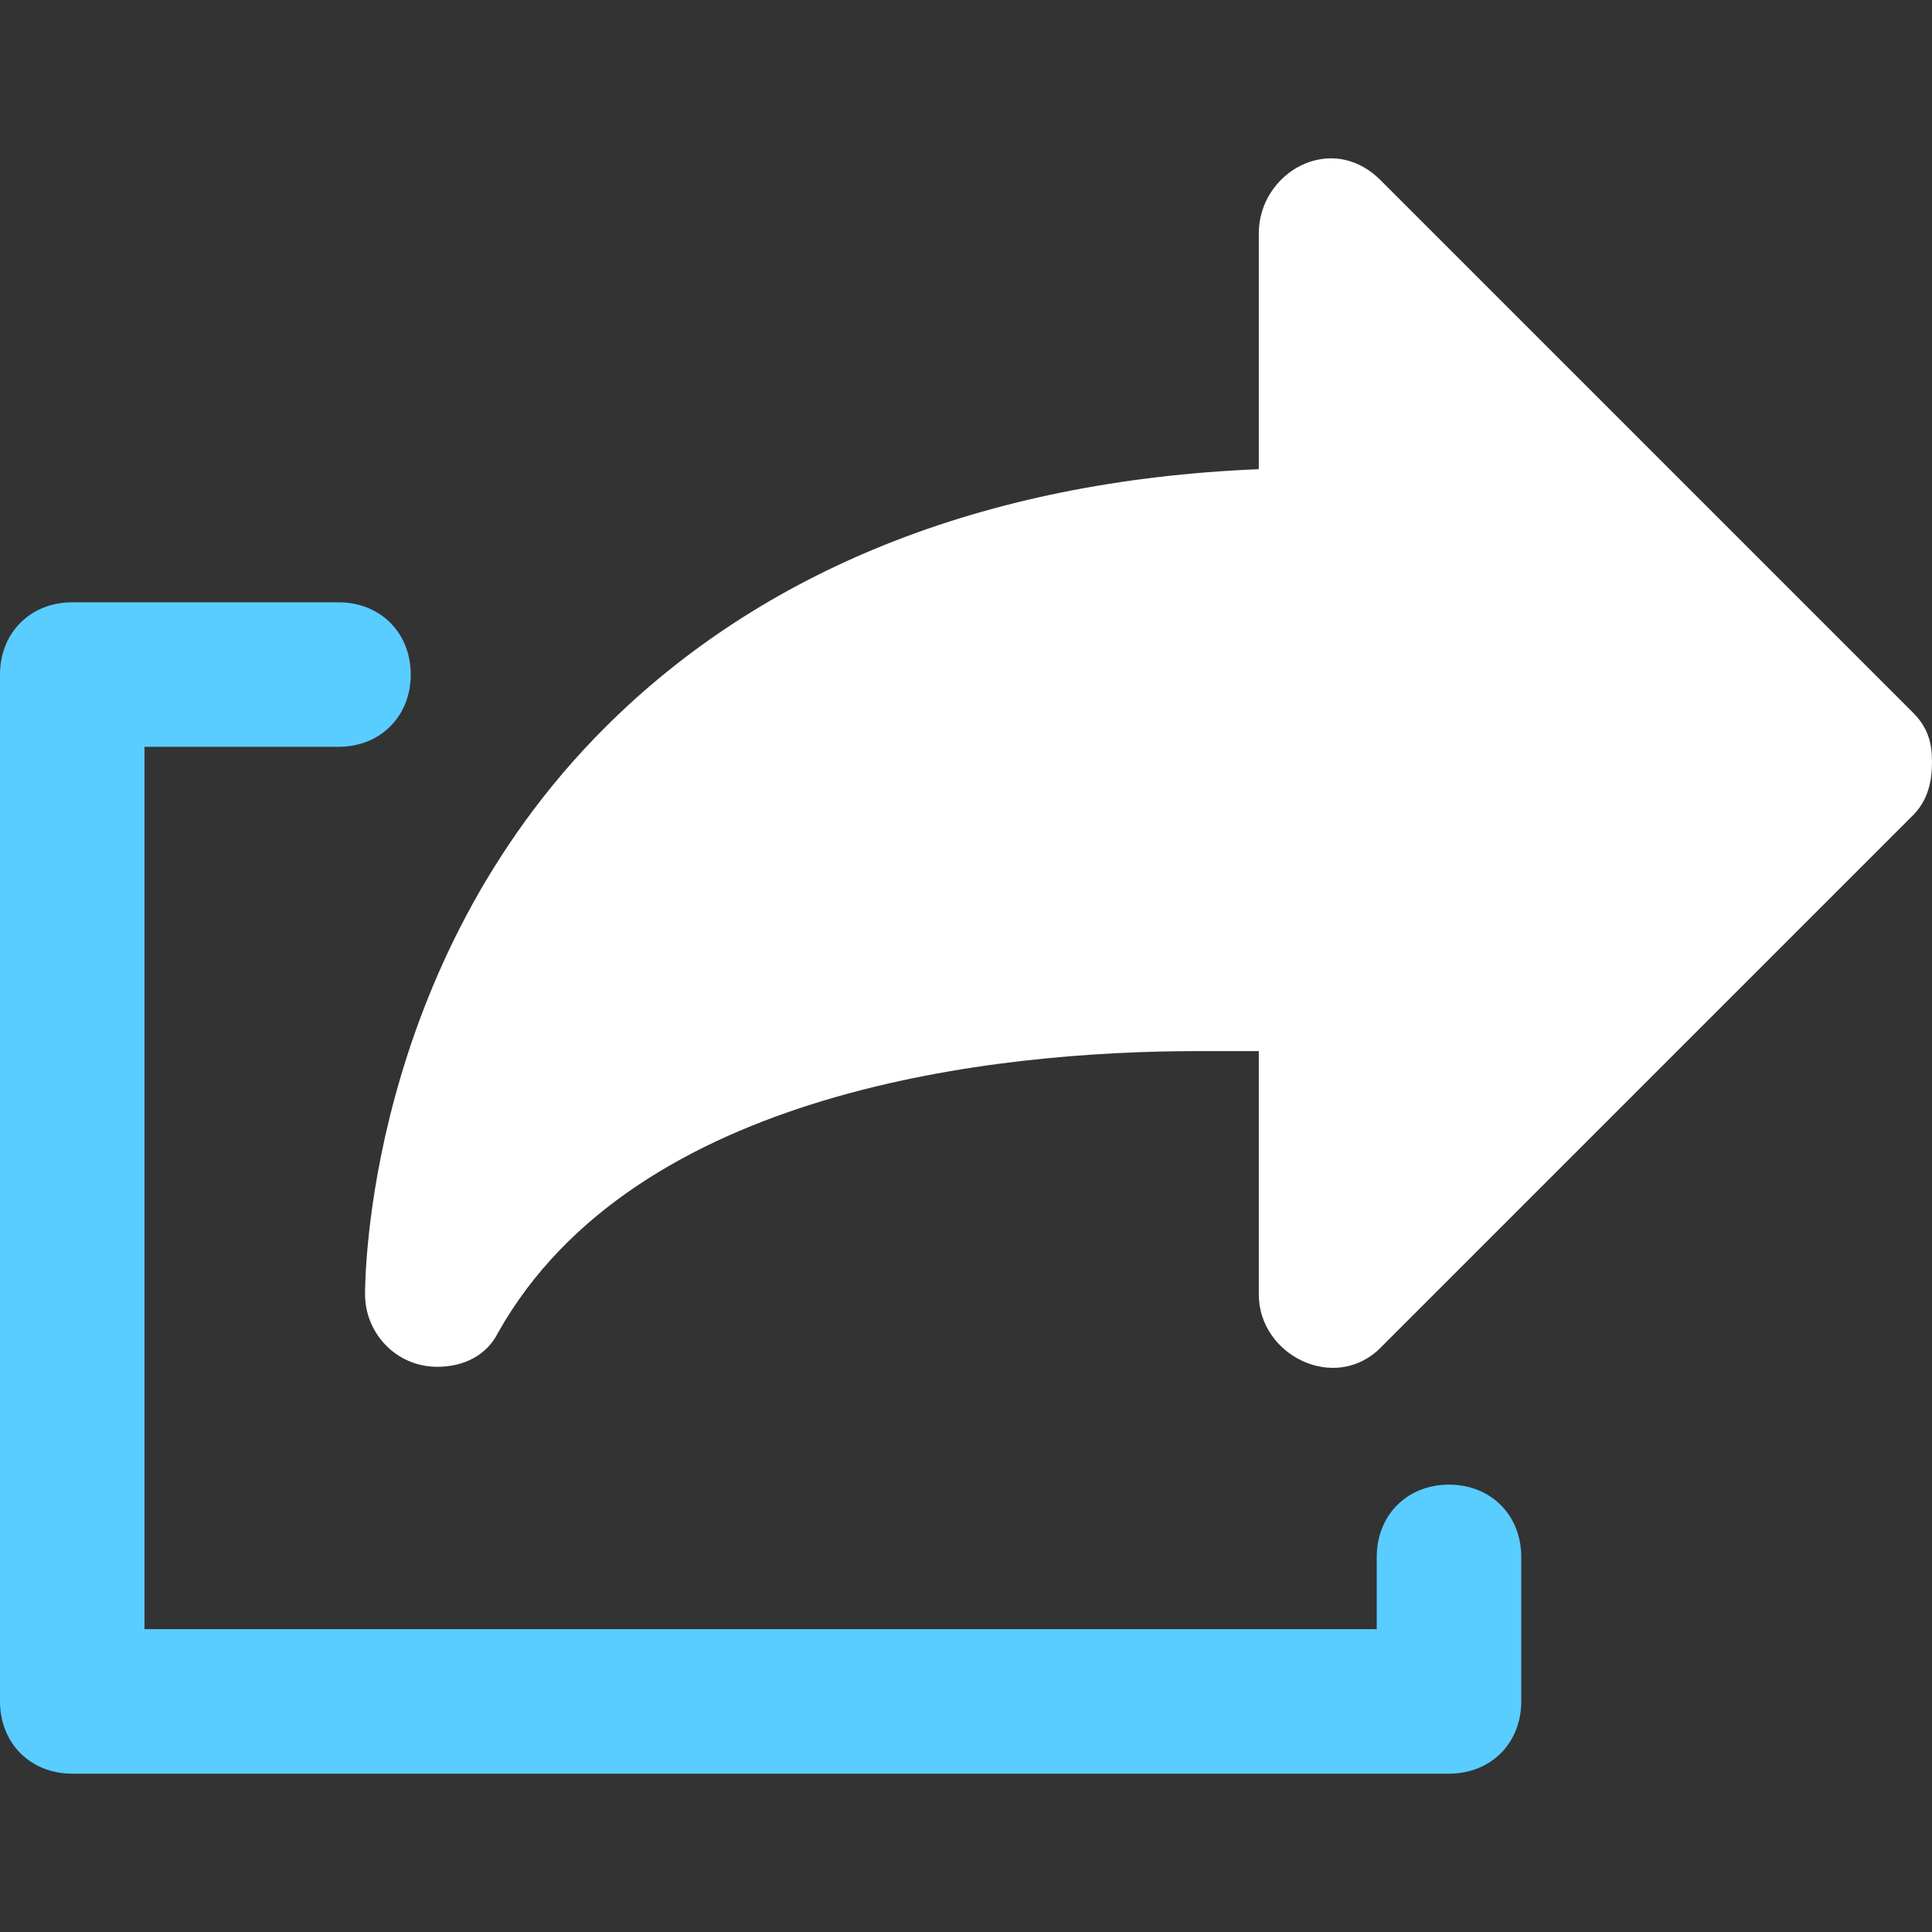 <svg width="20" height="20" viewBox="0 0 20 20" fill="none" xmlns="http://www.w3.org/2000/svg">
<rect x="0" y="0" width="20" height="20" fill="#333333" stroke="none"/>
<path d="M15 15.369C14.567 15.369 14.252 15.684 14.252 16.117V16.865H1.496V7.731H3.504C3.937 7.731 4.252 7.416 4.252 6.983C4.252 6.55 3.937 6.235 3.504 6.235H0.748C0.315 6.235 0 6.55 0 6.983V17.613C0 18.046 0.315 18.361 0.748 18.361H15C15.433 18.361 15.748 18.046 15.748 17.613V16.117C15.748 15.684 15.433 15.369 15 15.369Z" fill="#59CDFF"/>
<path d="M19.803 7.377L14.291 1.865C13.779 1.353 13.031 1.786 13.031 2.416V4.857C10.157 4.975 7.874 5.92 6.26 7.534C3.779 10.015 3.779 13.282 3.779 13.4C3.779 13.794 4.094 14.149 4.527 14.149C4.803 14.149 5.039 14.03 5.157 13.794C6.575 11.274 10.315 10.881 12.401 10.881H13.031V13.4C13.031 14.03 13.819 14.424 14.291 13.952L19.803 8.44C19.96 8.282 20 8.085 20 7.889C20 7.692 19.96 7.534 19.803 7.377Z" fill="white"/>
</svg>
